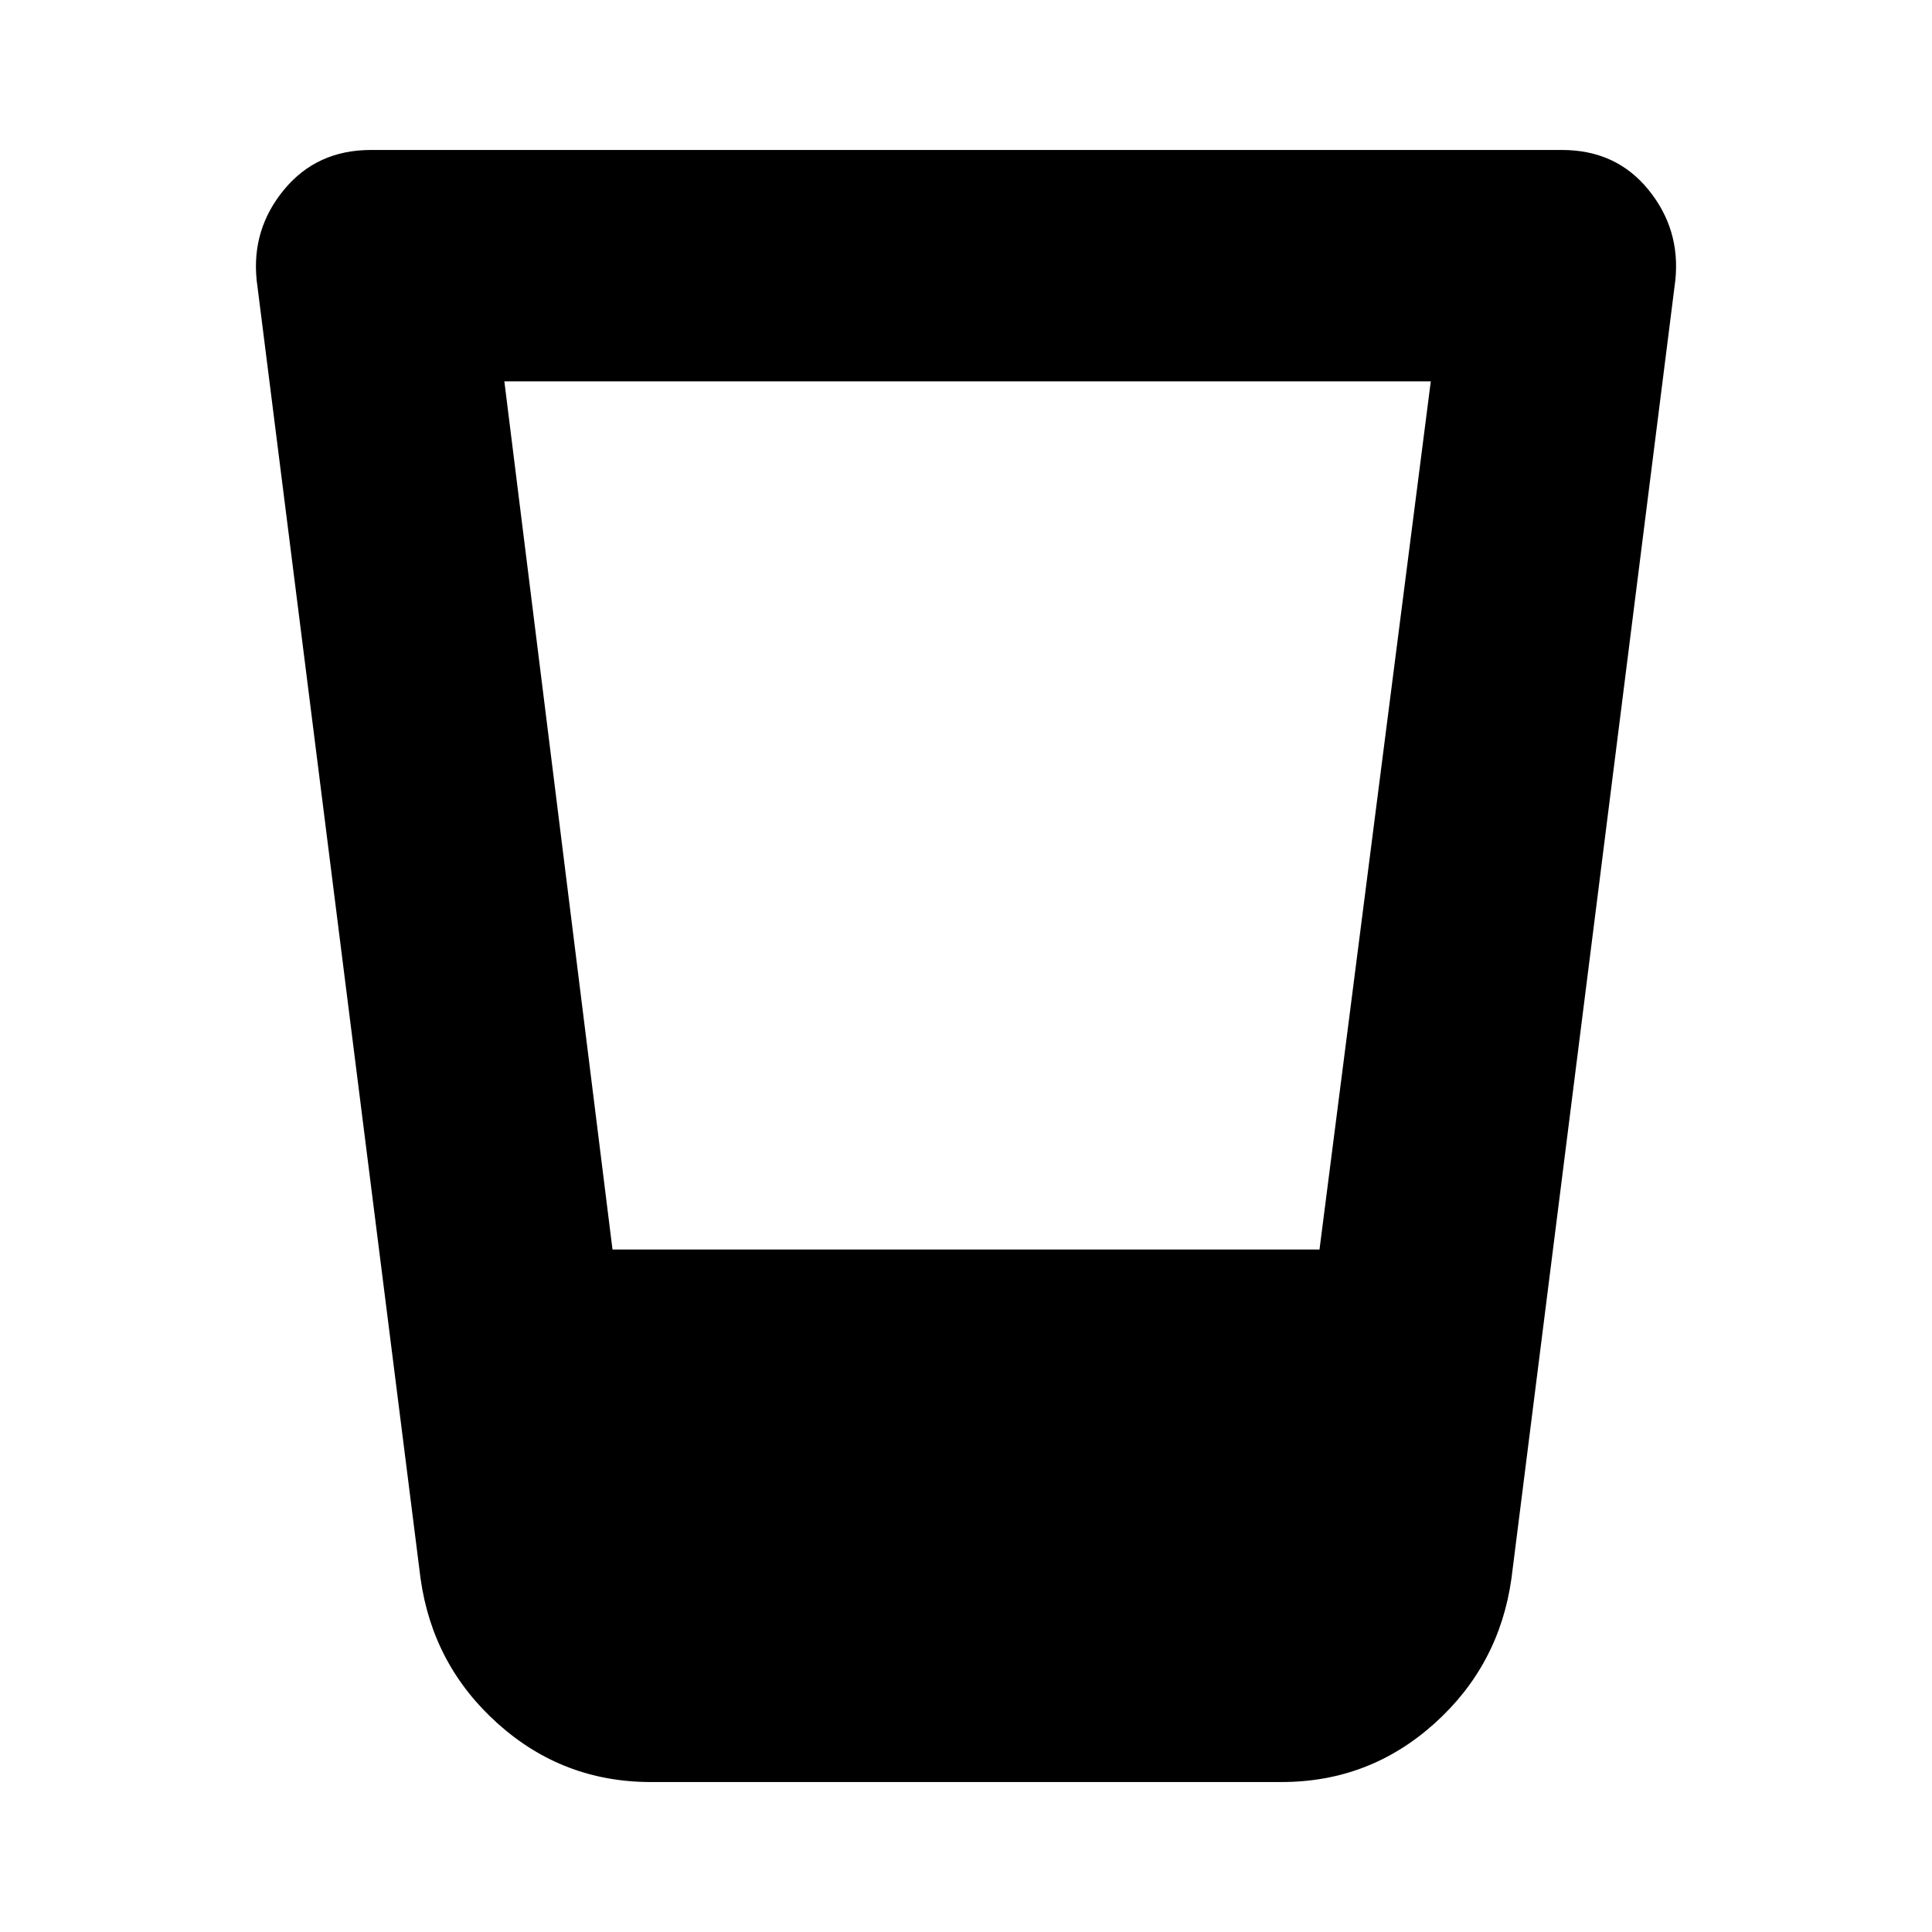 <svg xmlns="http://www.w3.org/2000/svg" height="20" viewBox="0 96 960 960" width="20"><path d="M323.348 981.479q-43.594 0-75.993-29.022-32.399-29.022-38.399-72.24L127.521 235.13q-2.565-25.32 13.696-44.964 16.261-19.645 43.083-19.645h591.835q26.822 0 42.865 19.645 16.044 19.644 13.479 44.964l-81.435 645.087q-6 43.218-38.339 72.24-32.339 29.022-75.852 29.022H323.348Zm-72.739-696 53.739 431.39h351.304l55.304-431.39H250.609Z"/></svg>